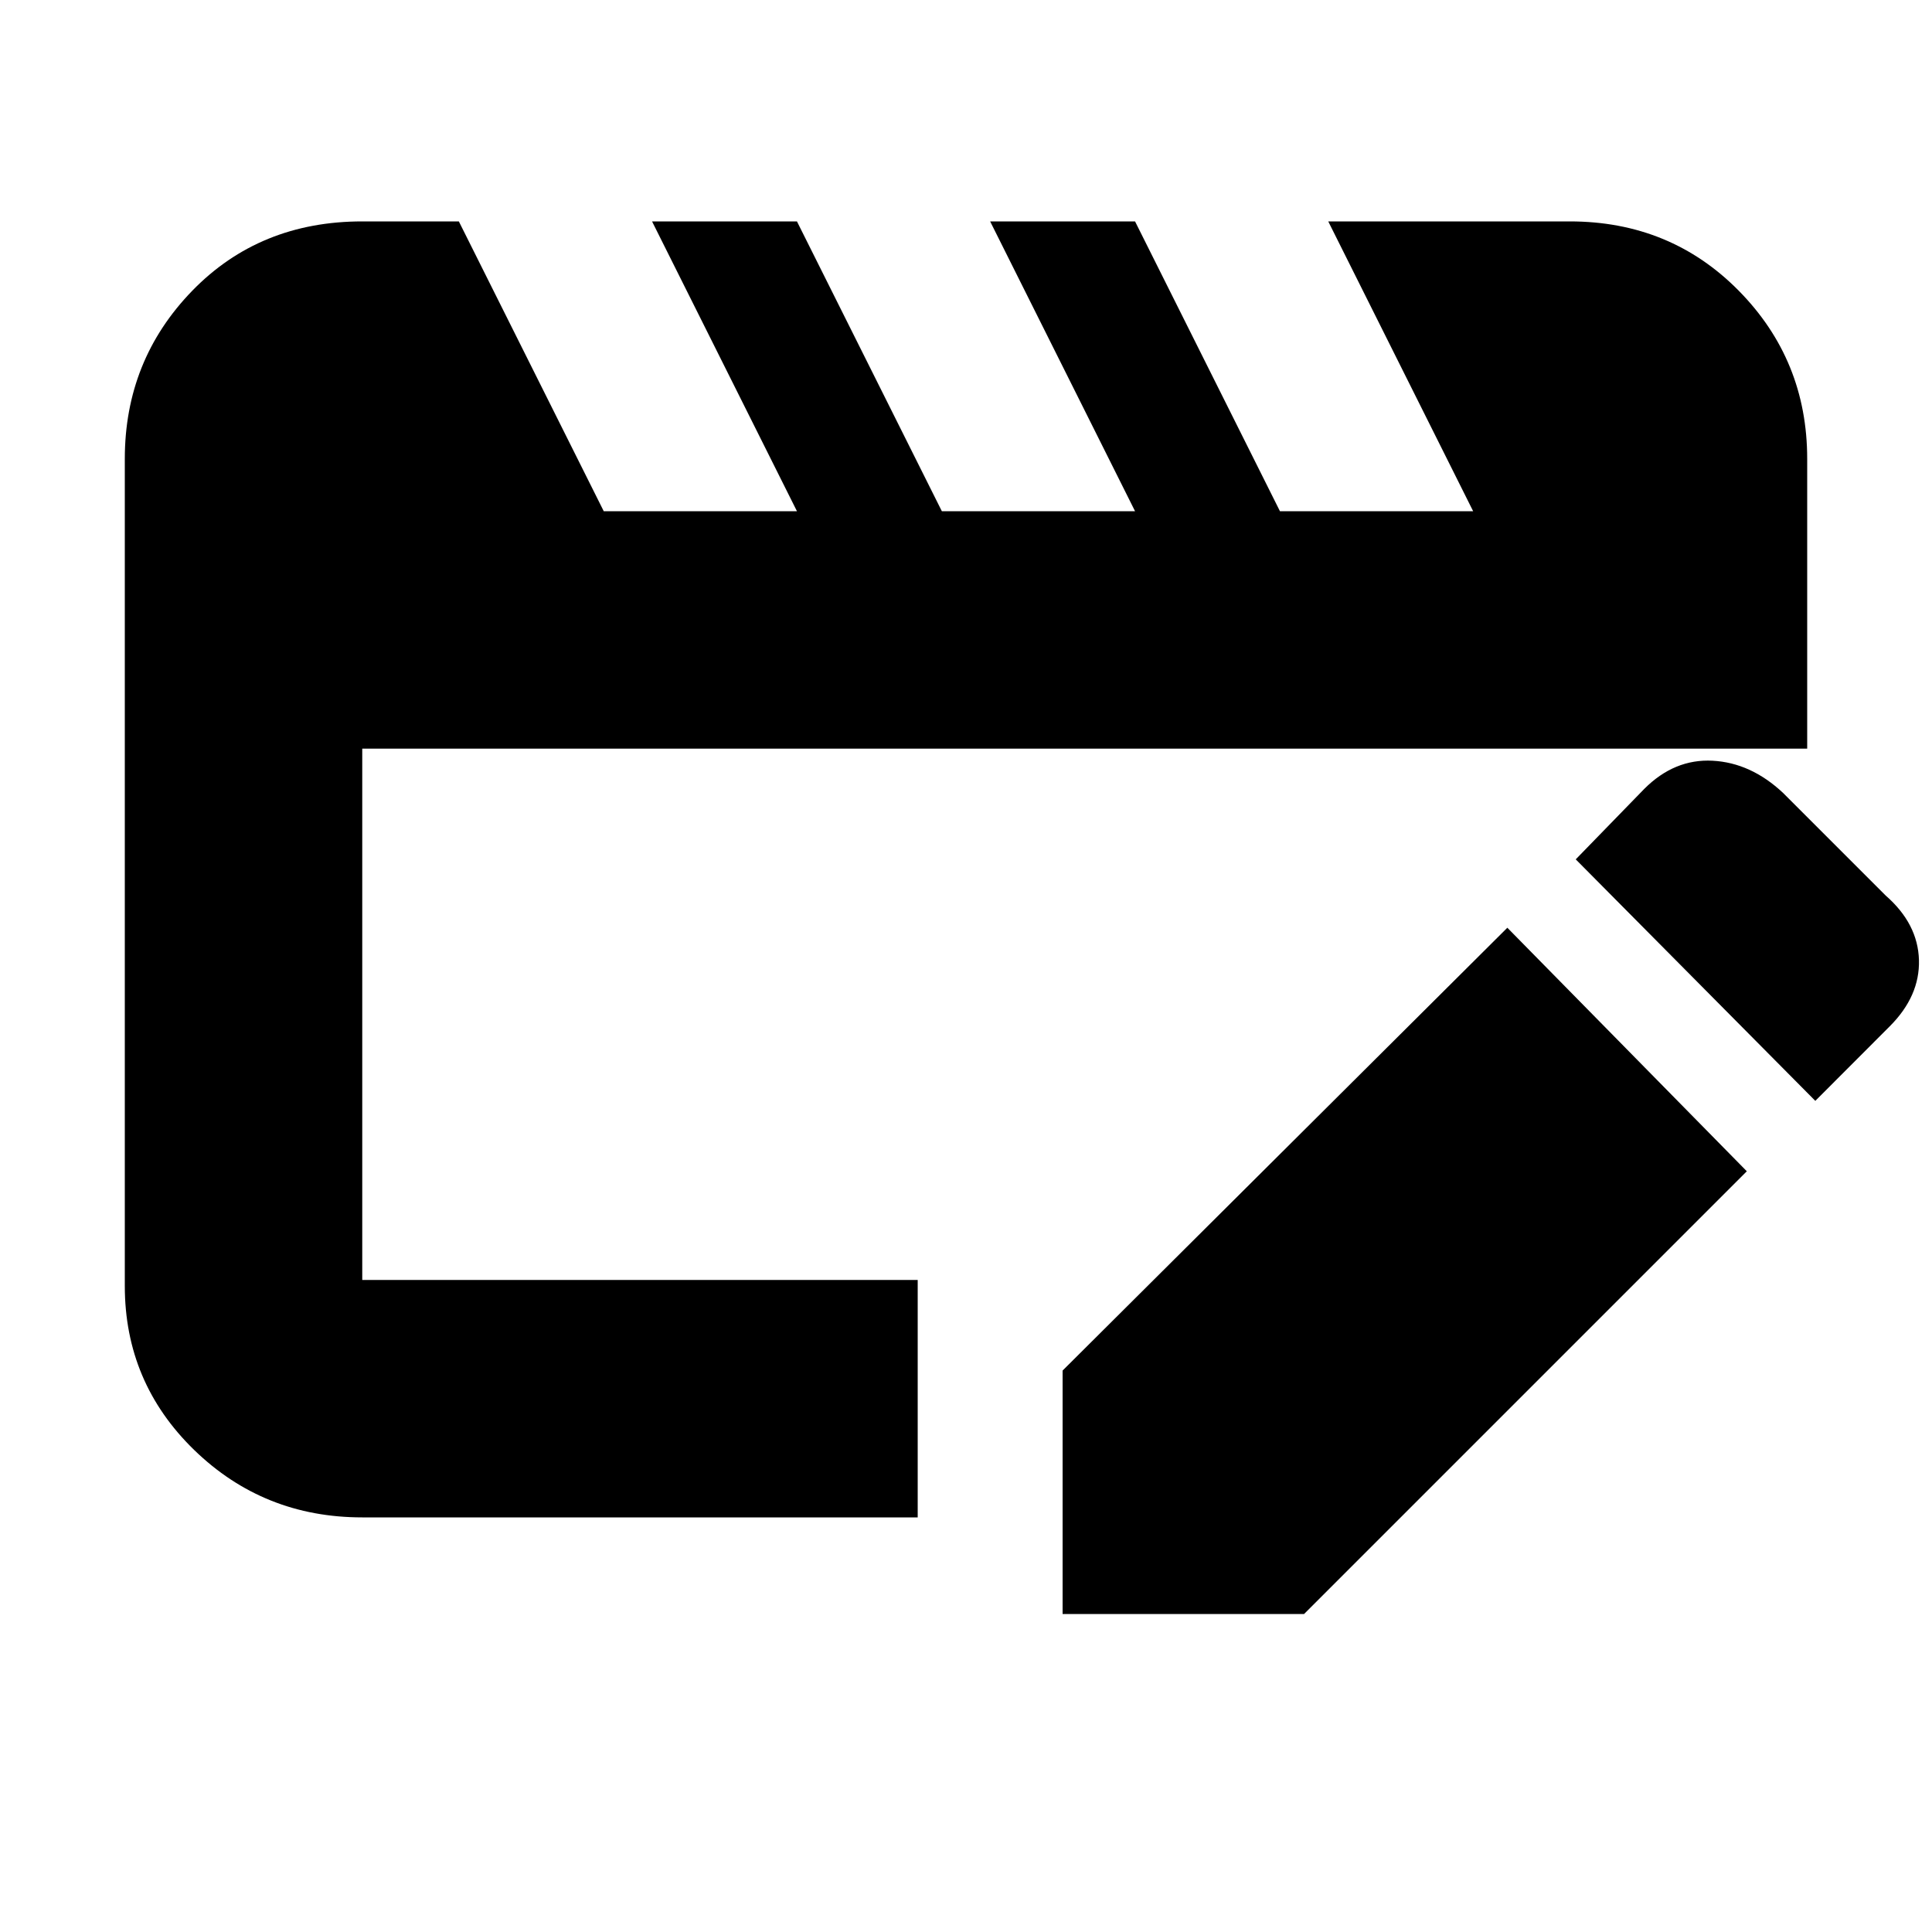 <svg xmlns="http://www.w3.org/2000/svg" height="20" width="20"><path d="M3.75 15.708q-1.021 0-1.74-.698-.718-.698-.718-1.698V4.75q0-1.021.698-1.74.698-.718 1.76-.718h1l1.5 3h2l-1.5-3h1.5l1.5 3h2l-1.5-3h1.5l1.5 3h2l-1.5-3h2.5q1.042 0 1.75.718.708.719.708 1.74v3H3.75v5.5H9.5v2.458Zm7.25 1v-2.52l4.604-4.584 2.479 2.521-4.583 4.583Zm7.792-5.312-2.48-2.5.709-.729q.312-.313.708-.292.396.021.729.333l1.063 1.063q.333.291.344.667.01.374-.303.687Z"/></svg>